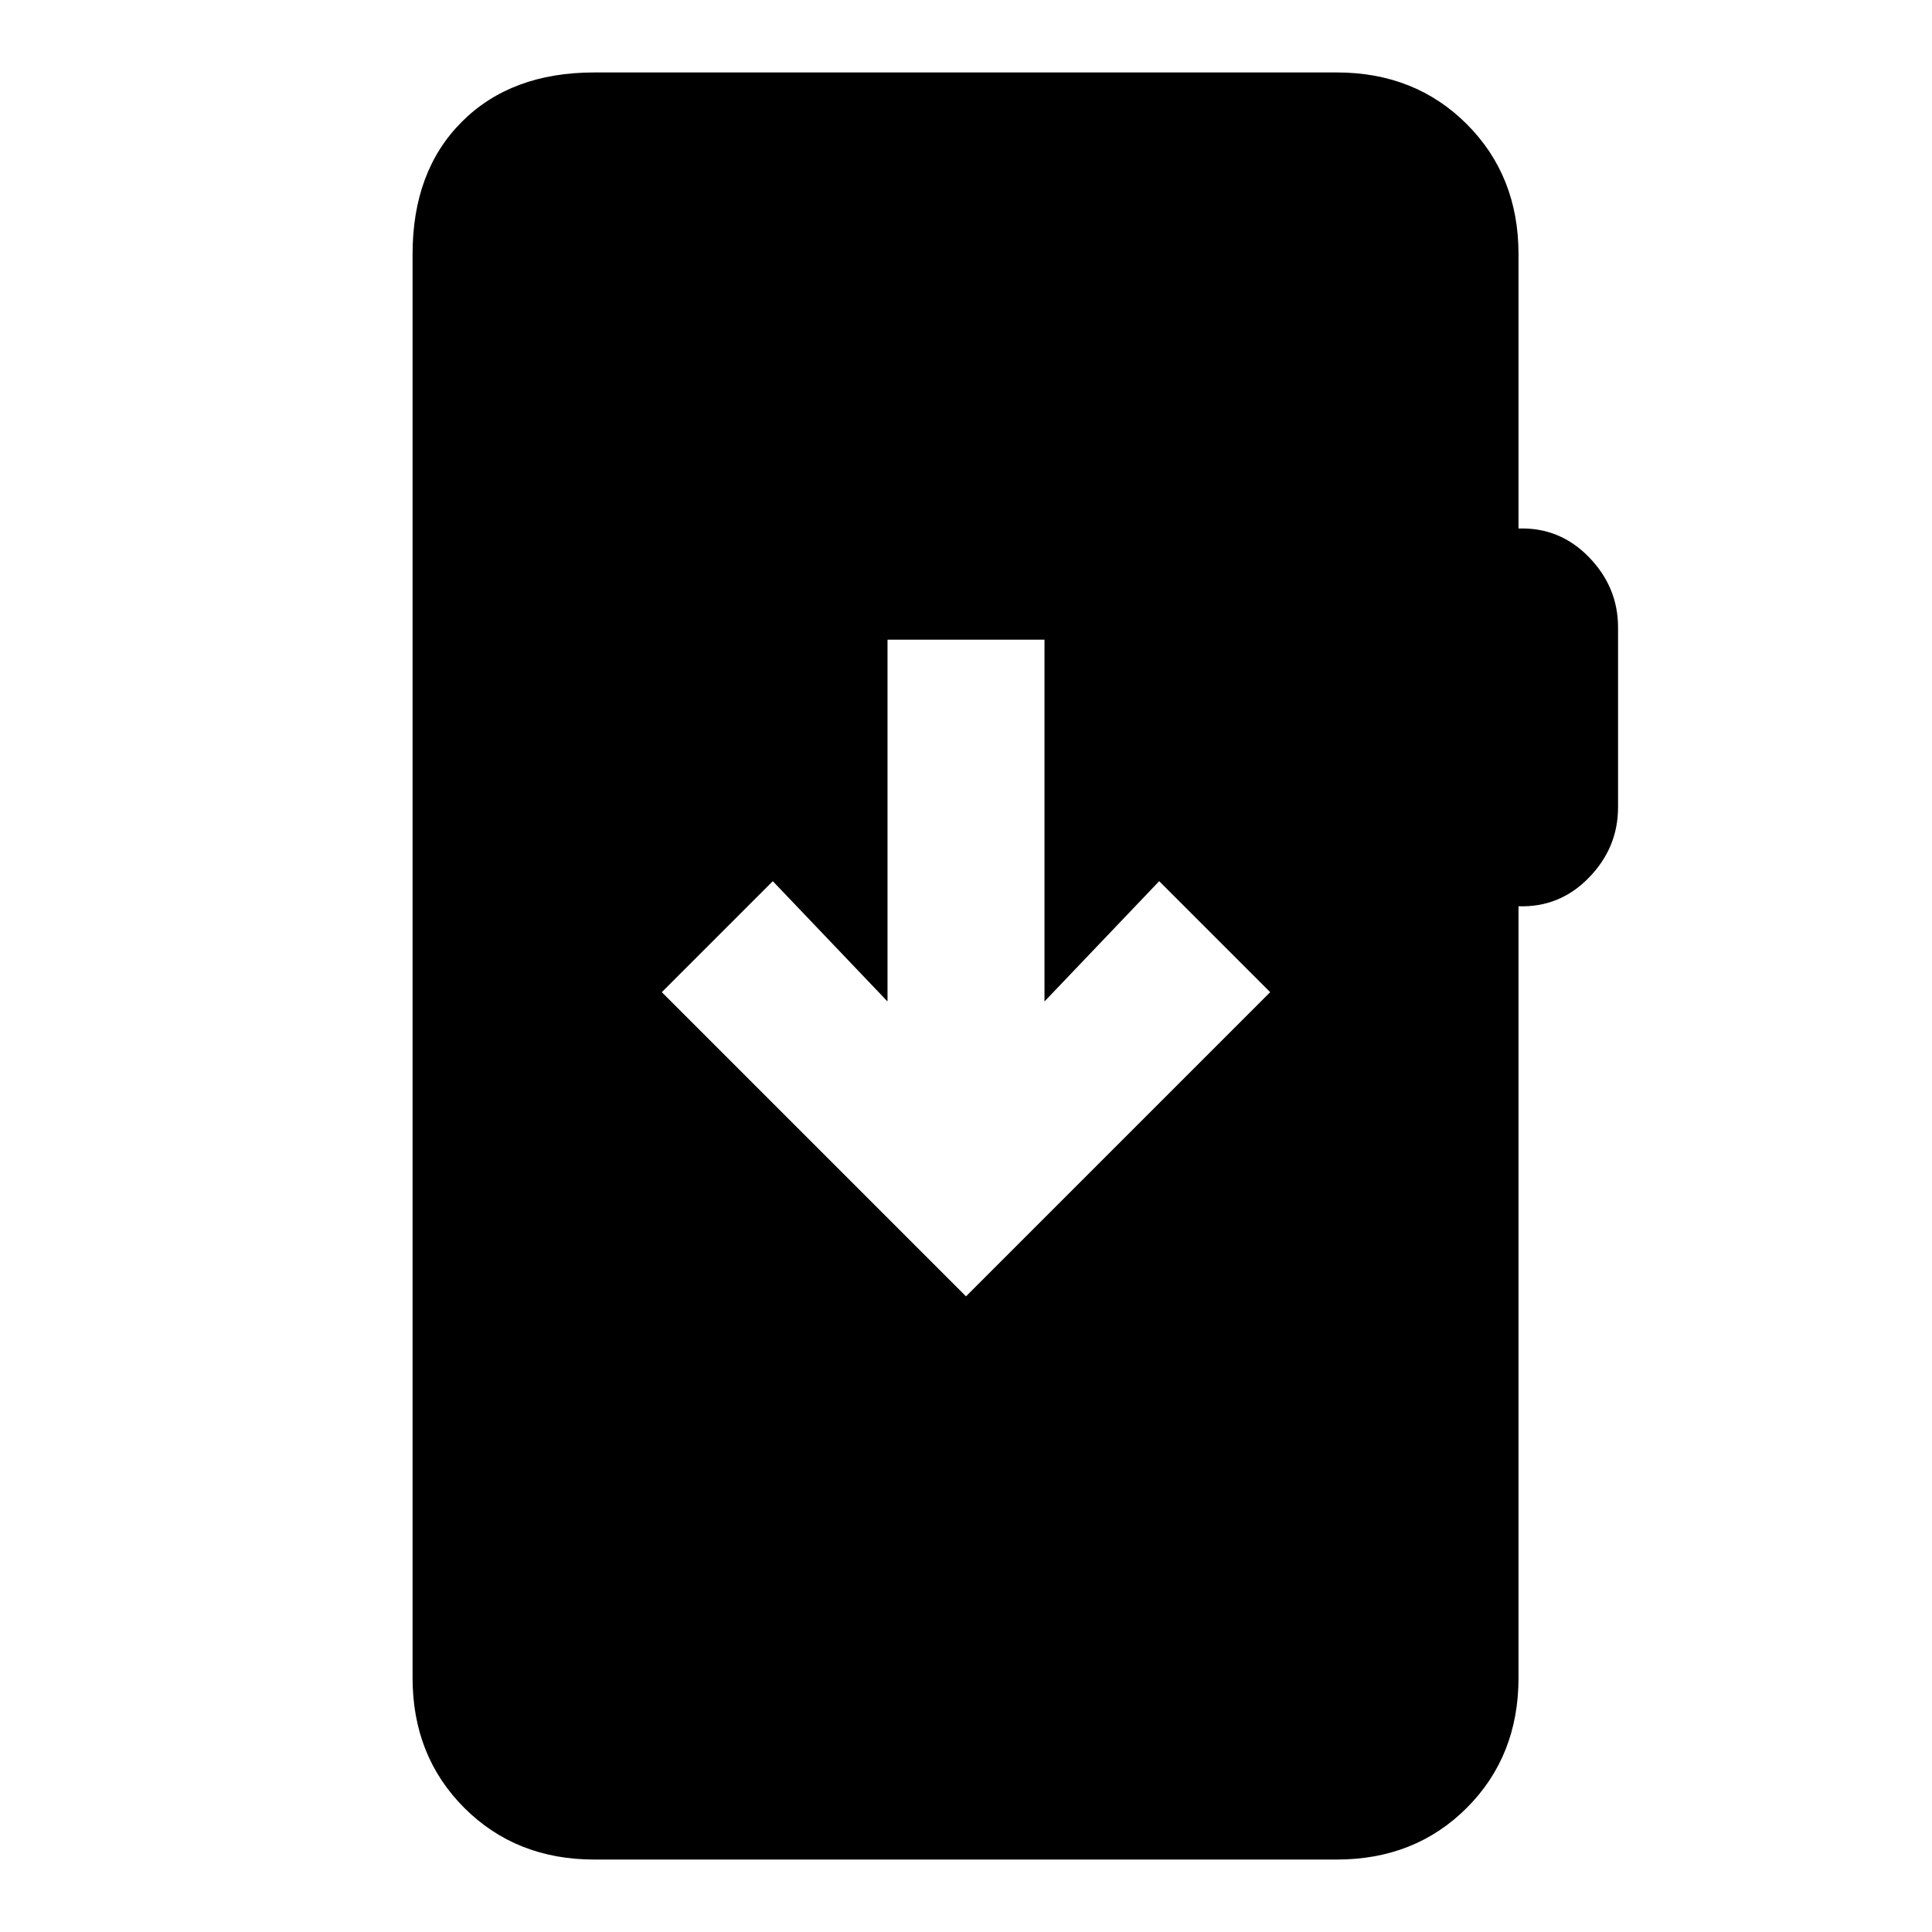 <svg xmlns="http://www.w3.org/2000/svg" height="20" viewBox="0 -960 960 960" width="20"><path d="M295.31-36q-38.92 0-64.62-25.69Q205-87.39 205-126.31v-707.38q0-41.31 24.5-65.81t65.81-24.5h368.92q38.92 0 64.61 25.69 25.7 25.7 25.7 64.62v136.31q20.46-.7 34.96 14.19 14.5 14.88 14.5 34.96v89.38q0 20.08-14.5 34.97Q775-509 754.54-509.69v383.38q0 38.92-25.7 64.62Q703.15-36 664.23-36H295.31ZM480-315.85 631.15-467 576-522.15l-57 59.77v-179.77h-78v179.77l-57-59.77L328.85-467 480-315.85Z"/></svg>
